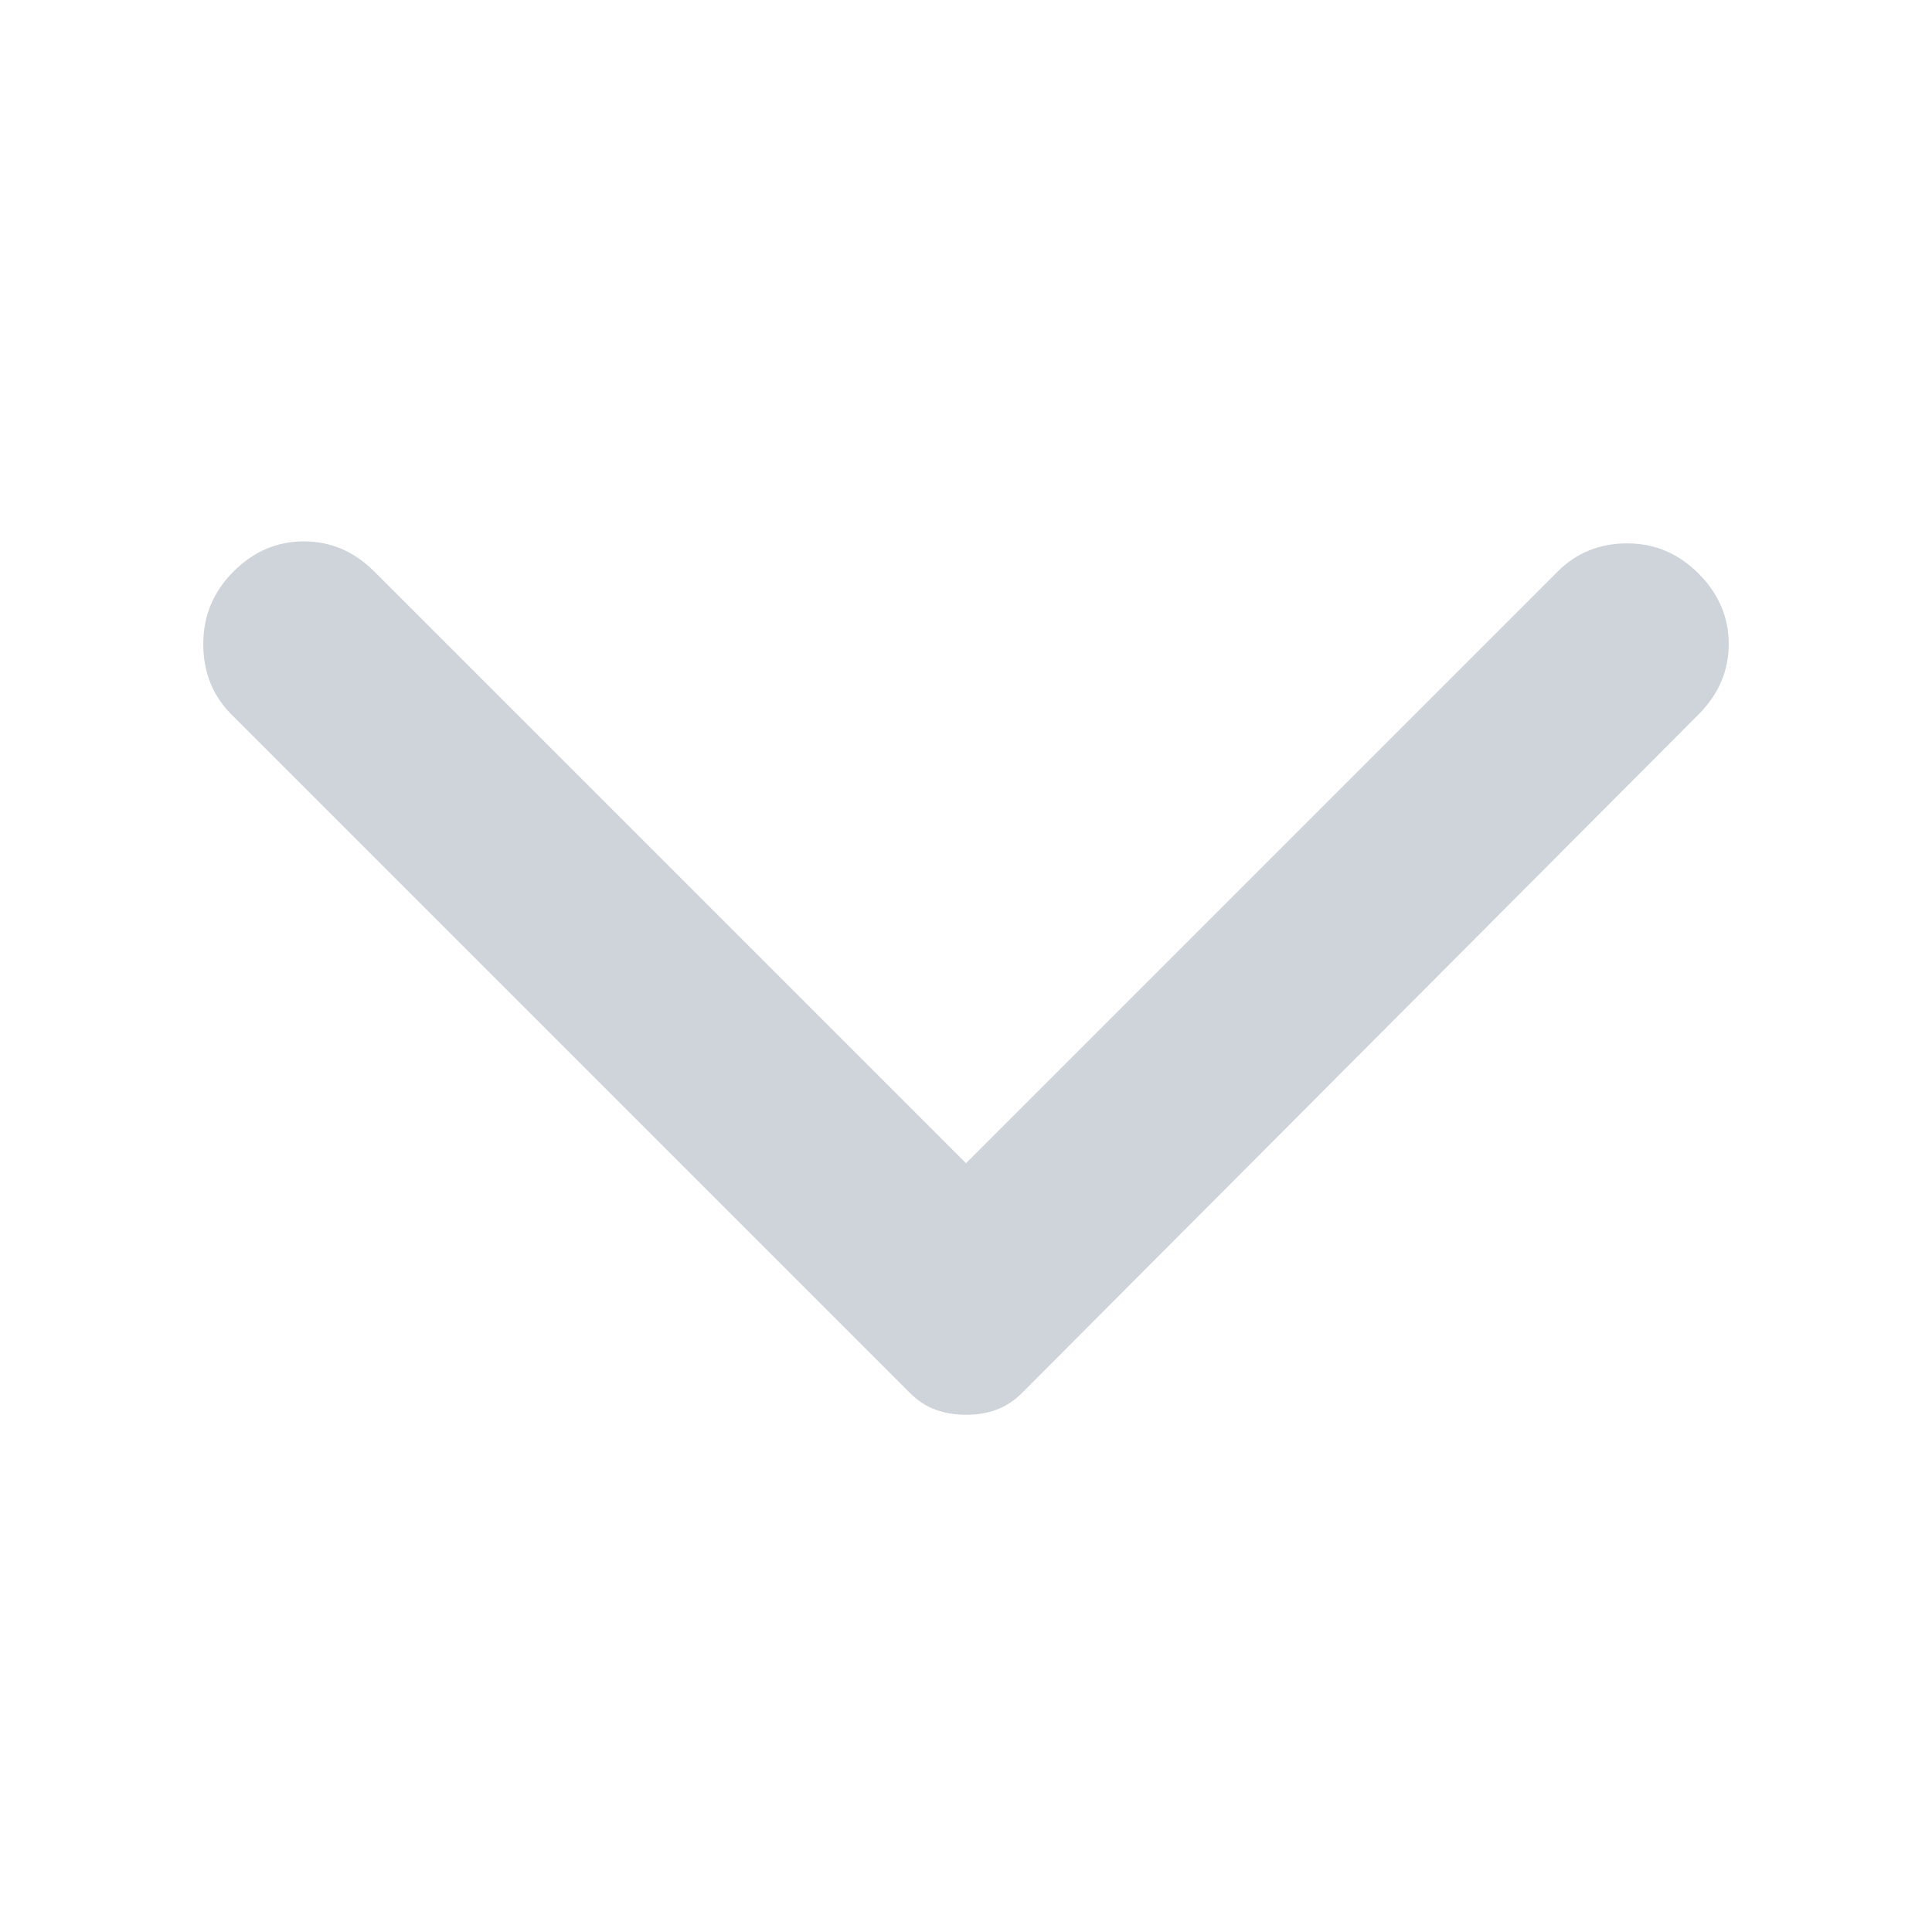 <svg width="24" height="24" viewBox="0 0 24 24" fill="none" xmlns="http://www.w3.org/2000/svg">
<path d="M21.1 8.875L12.7 17.3C12.6 17.4 12.492 17.471 12.375 17.513C12.258 17.555 12.133 17.576 12 17.575C11.867 17.575 11.742 17.554 11.625 17.513C11.508 17.472 11.4 17.401 11.3 17.3L2.875 8.875C2.642 8.642 2.525 8.35 2.525 8C2.525 7.65 2.65 7.35 2.9 7.1C3.15 6.85 3.442 6.725 3.775 6.725C4.108 6.725 4.4 6.85 4.65 7.1L12 14.45L19.35 7.1C19.583 6.867 19.871 6.75 20.213 6.75C20.555 6.75 20.851 6.875 21.1 7.125C21.35 7.375 21.475 7.667 21.475 8C21.475 8.333 21.35 8.625 21.1 8.875Z" fill="#CED4DA"/>
</svg>
